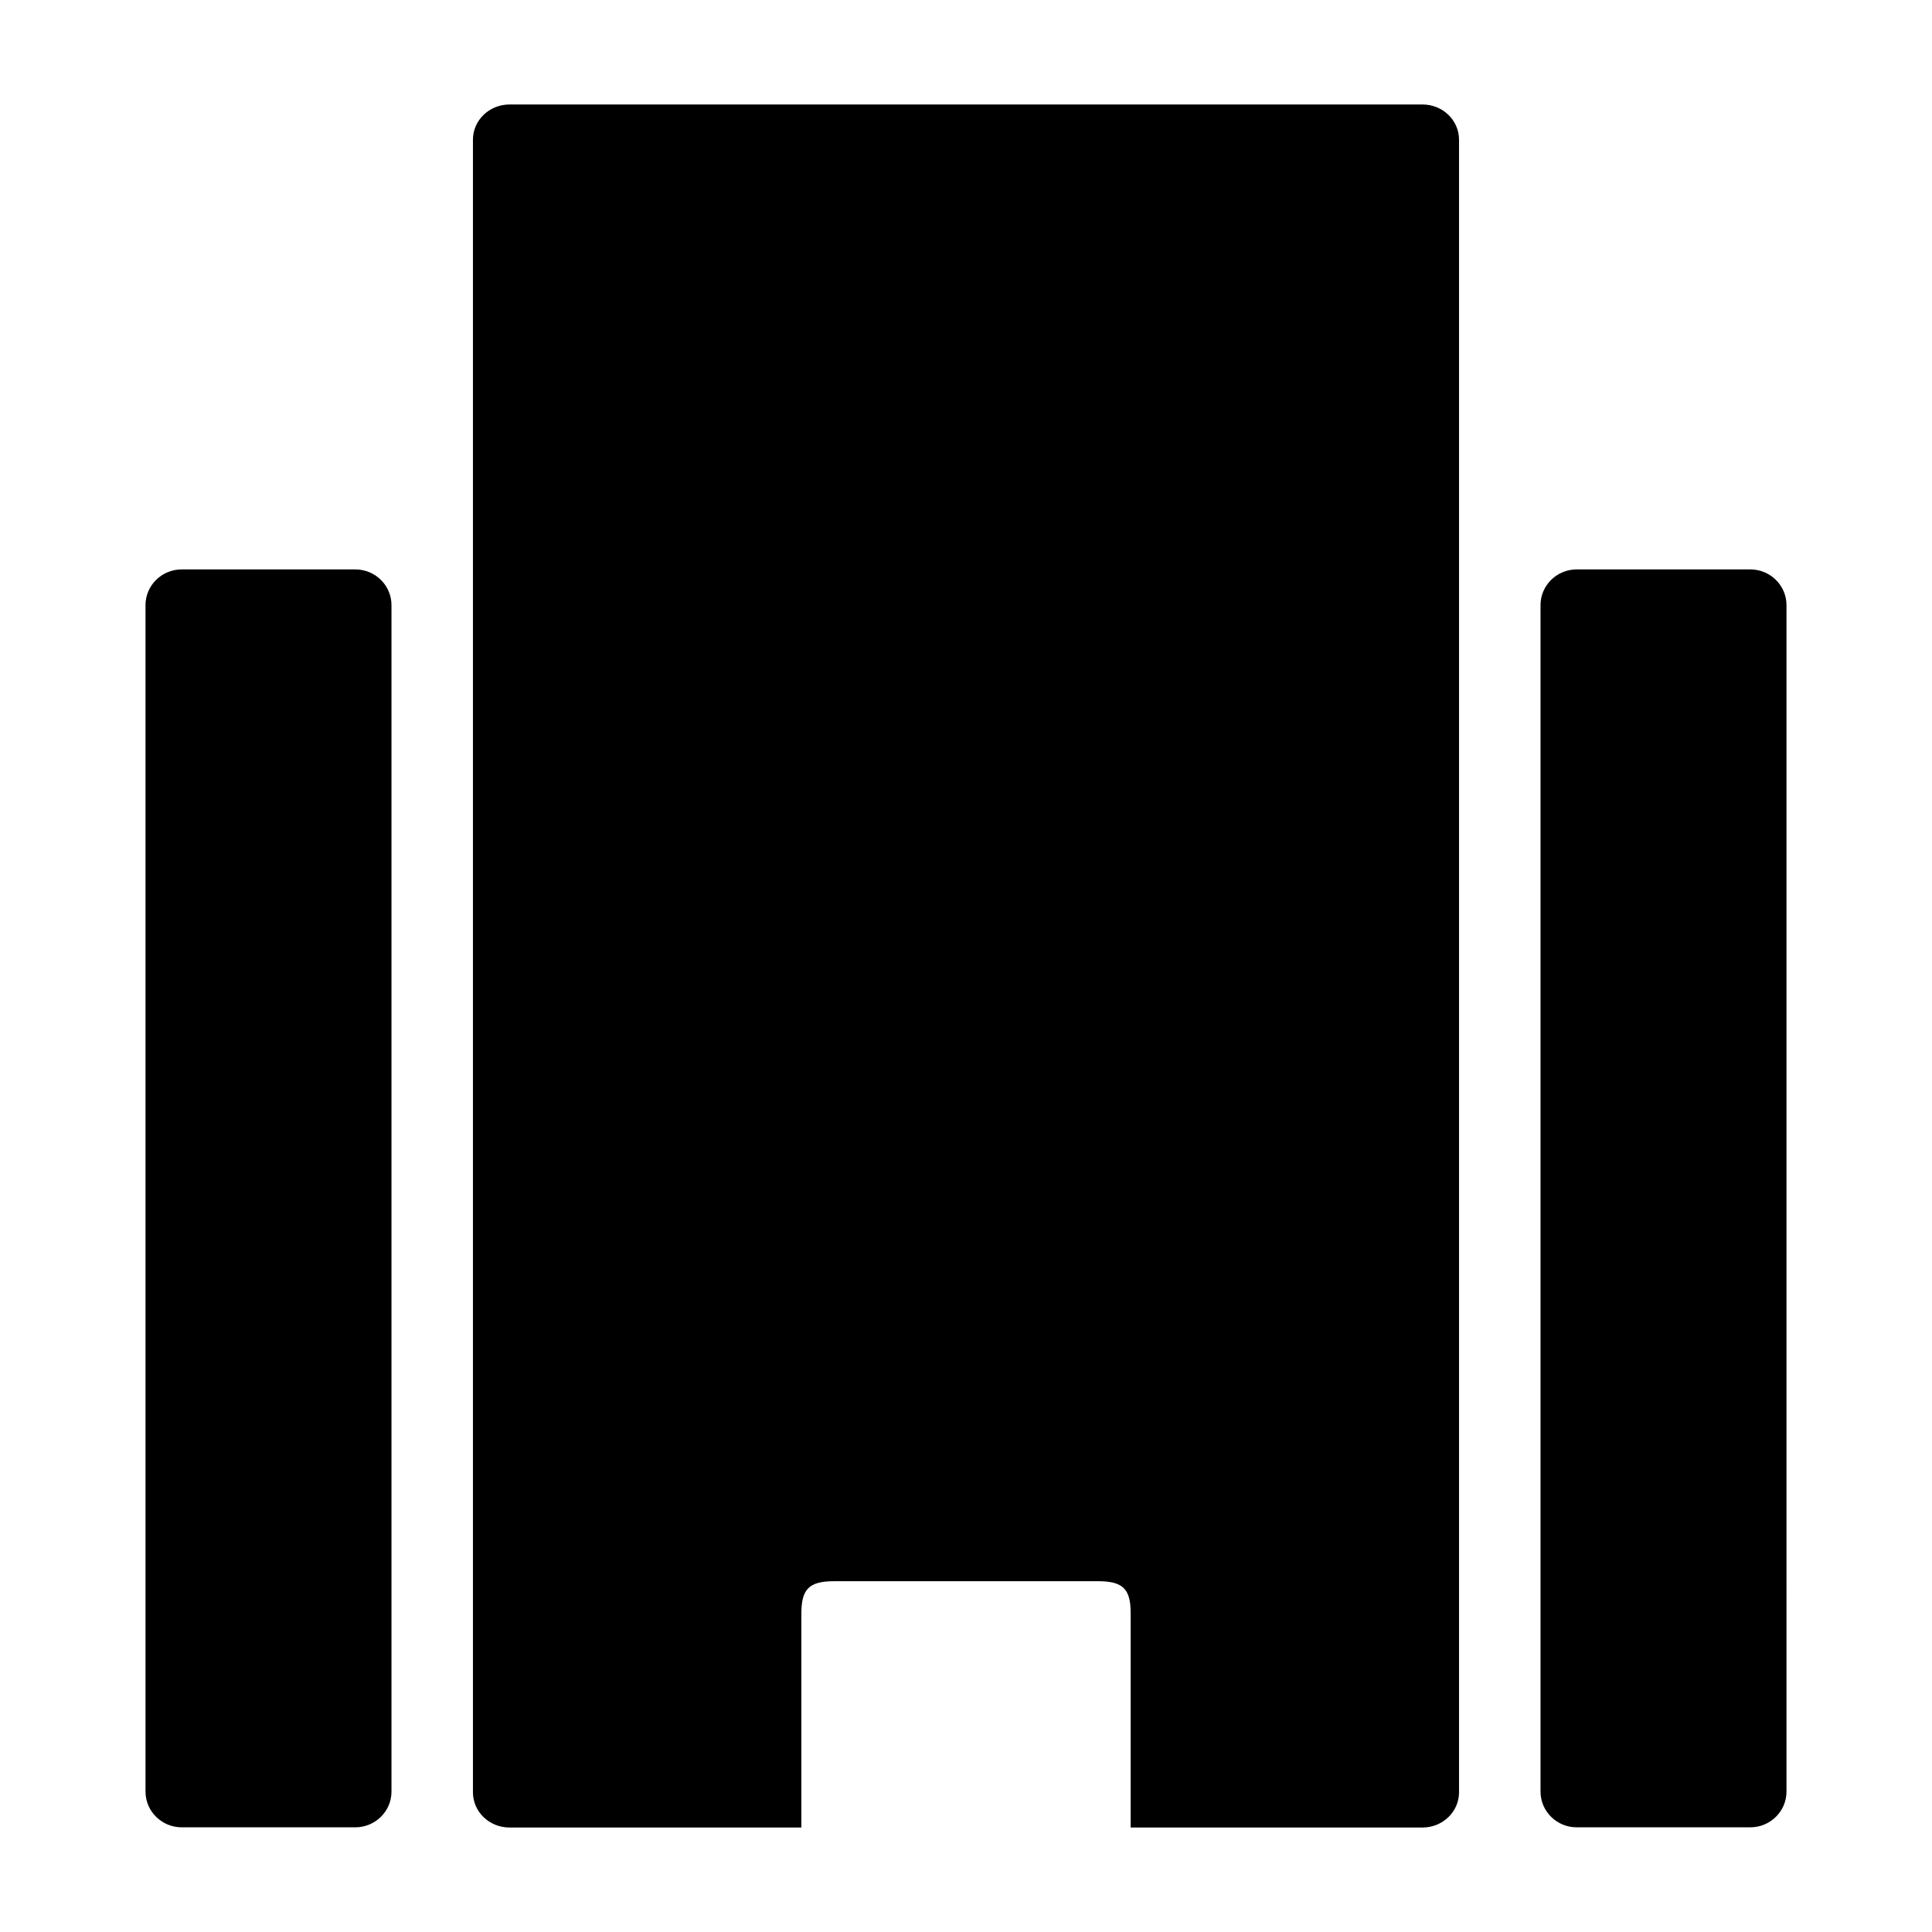 <svg height="512" width="512.0" xmlns="http://www.w3.org/2000/svg"><path d="M463.834,484.261h-45.973c-5.309,0-9.605-4.24-9.605-9.471V160.365c0-5.227,4.297-9.467,9.605-9.467h45.973c5.301,0,9.604,4.24,9.604,9.467V474.79C473.438,480.021,469.135,484.261,463.834,484.261z M376.986,484.31h-77.35v-56.844c0-6.533-2.18-8.43-8.729-8.43h-69.813c-6.823,0-8.728,2.173-8.728,8.699v56.574h-77.349c-5.347,0-9.683-4.176-9.683-9.336V37.026c0-5.156,4.335-9.336,9.683-9.336h241.968c5.344,0,9.674,4.18,9.674,9.336v437.948C386.66,480.134,382.33,484.31,376.986,484.31z M94.139,484.261H48.167c-5.301,0-9.605-4.24-9.605-9.471V160.365c0-5.227,4.304-9.467,9.605-9.467h45.972c5.305,0,9.608,4.24,9.608,9.467V474.79C103.748,480.021,99.444,484.261,94.139,484.261z"/></svg>
